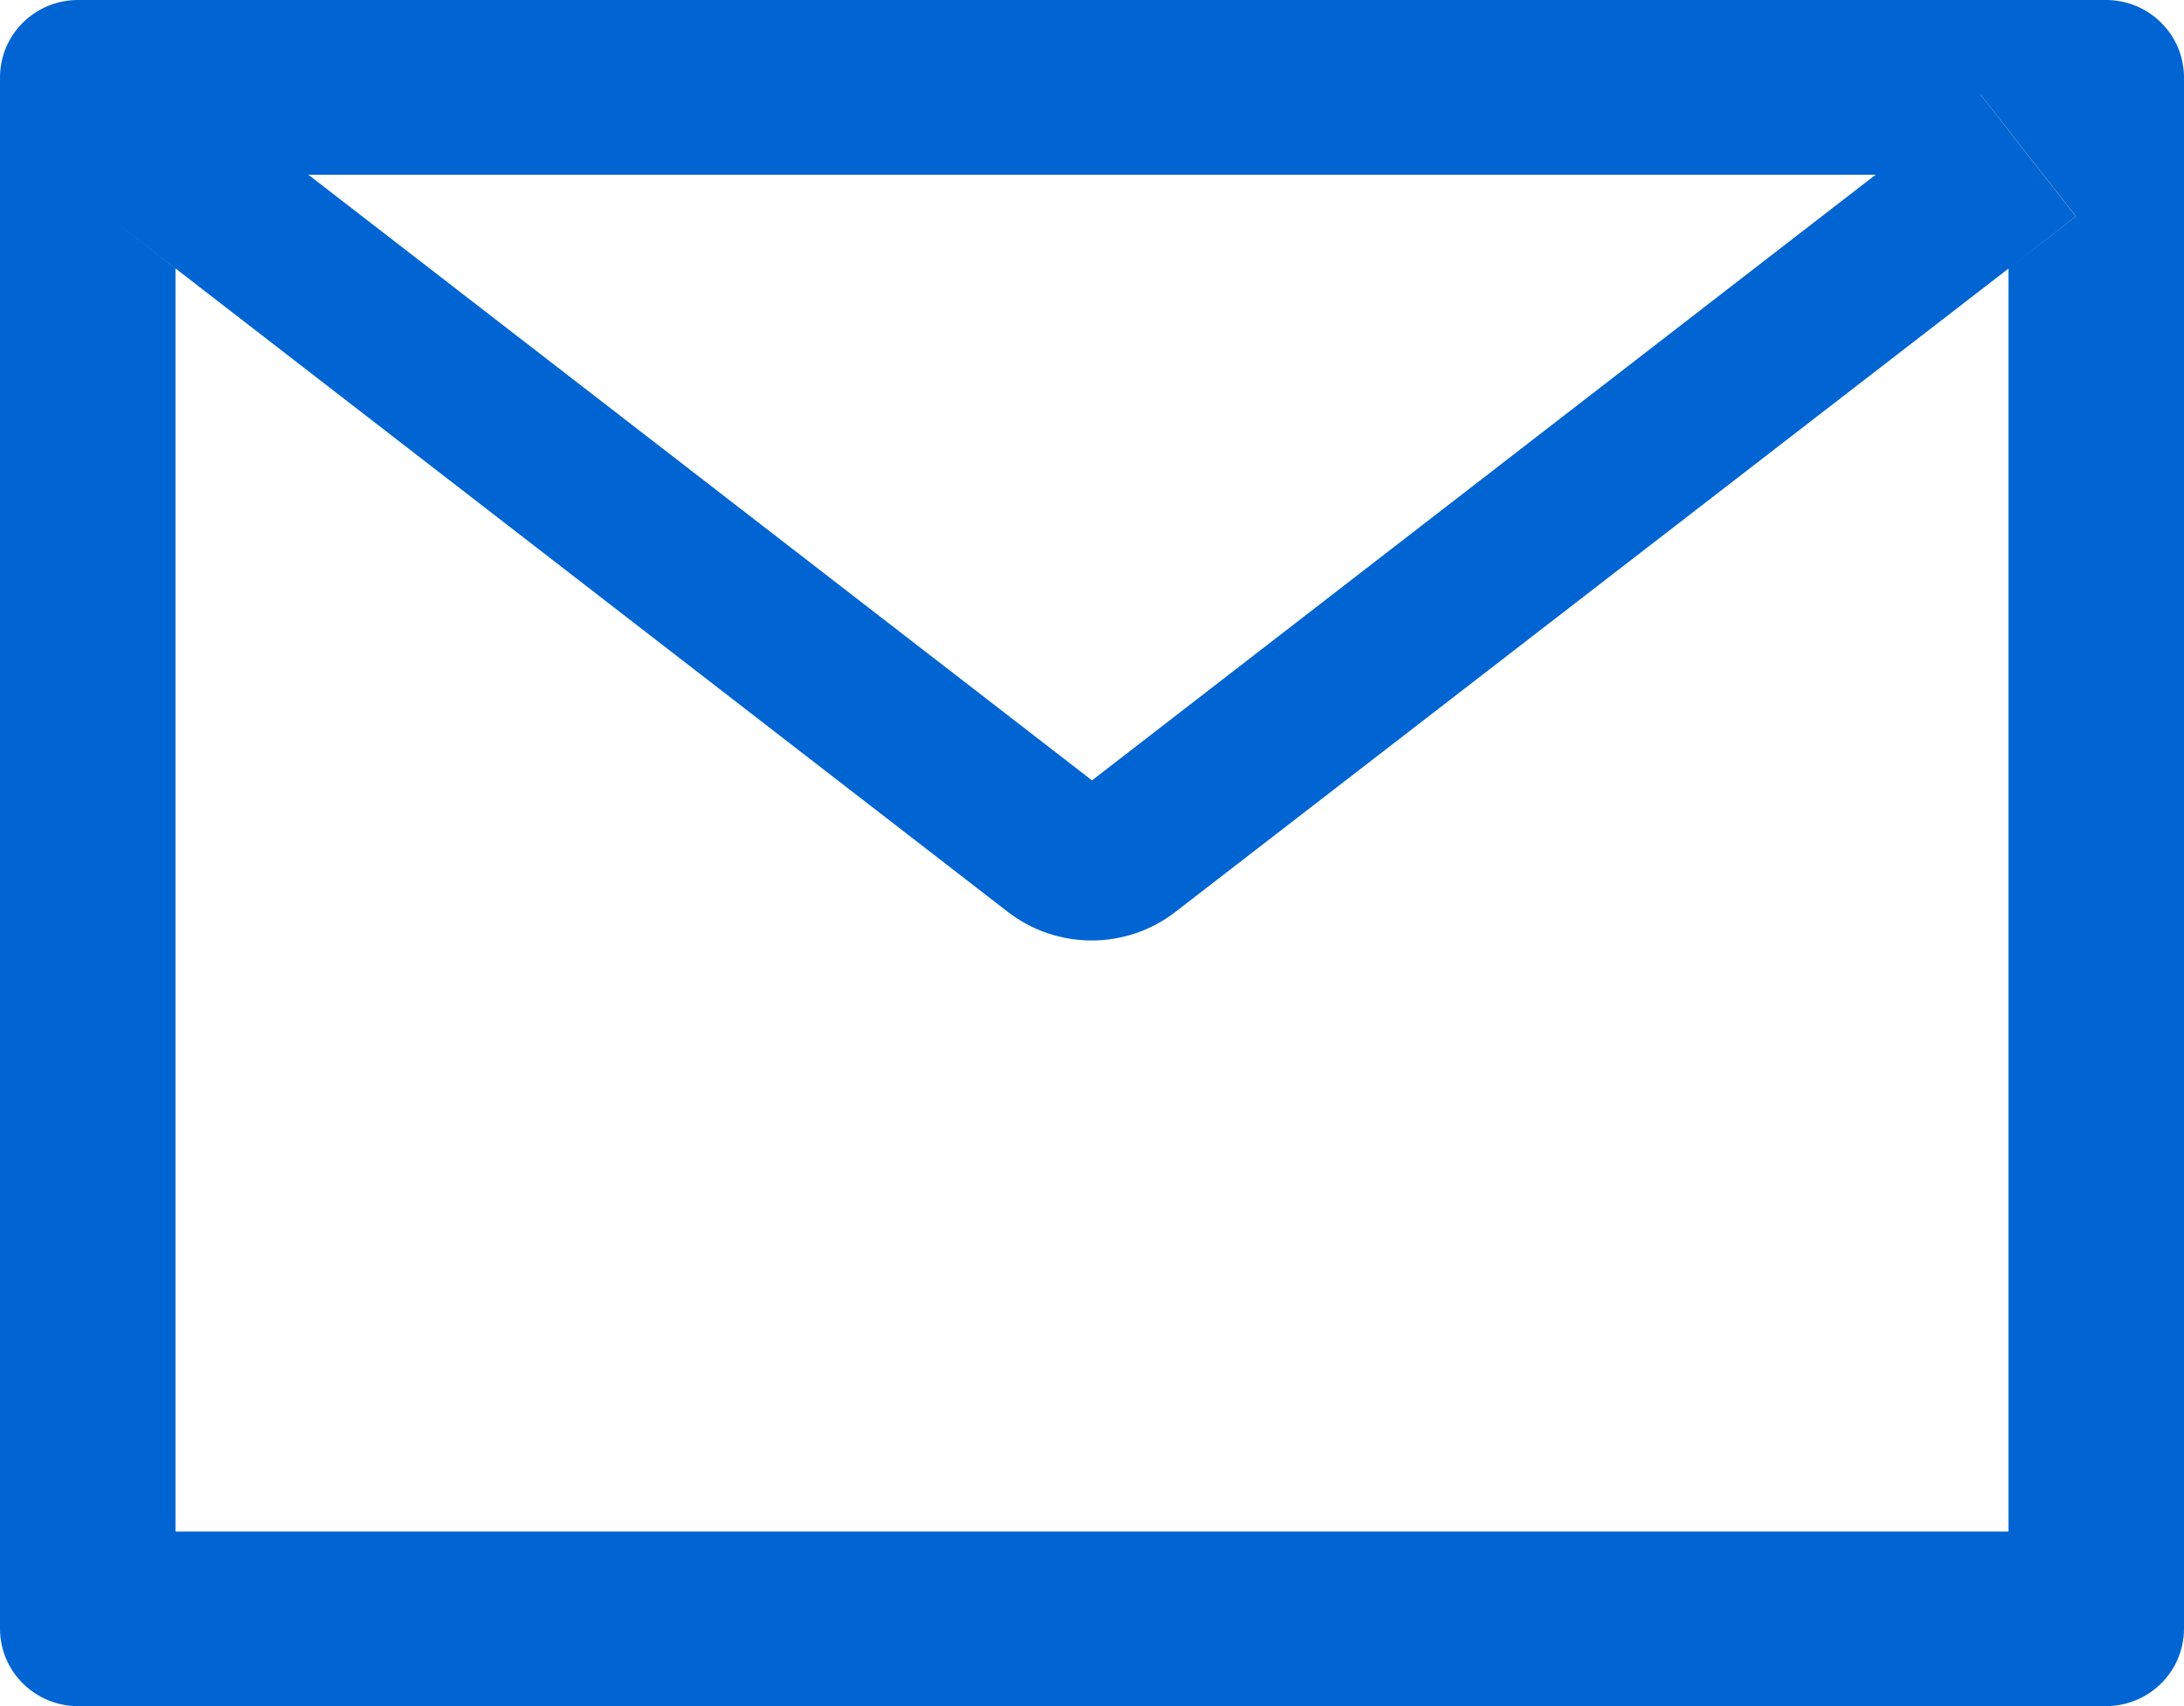 <svg width="32" height="25" viewBox="0 0 32 25" fill="none" xmlns="http://www.w3.org/2000/svg">
<path d="M30.857 0H1.143C0.511 0 0 0.508 0 1.136V23.864C0 24.492 0.511 25 1.143 25H30.857C31.489 25 32 24.492 32 23.864V1.136C32 0.508 31.489 0 30.857 0ZM29.429 3.935V22.443H2.571V3.935L1.586 3.171L2.989 1.378L4.518 2.56H27.486L29.014 1.378L30.418 3.171L29.429 3.935ZM27.486 2.557L16 11.435L4.514 2.557L2.986 1.374L1.582 3.168L2.568 3.931L14.768 13.363C15.119 13.634 15.55 13.781 15.995 13.781C16.439 13.781 16.871 13.634 17.221 13.363L29.429 3.935L30.414 3.171L29.011 1.378L27.486 2.557Z" fill="#0064D2"/>
</svg>
